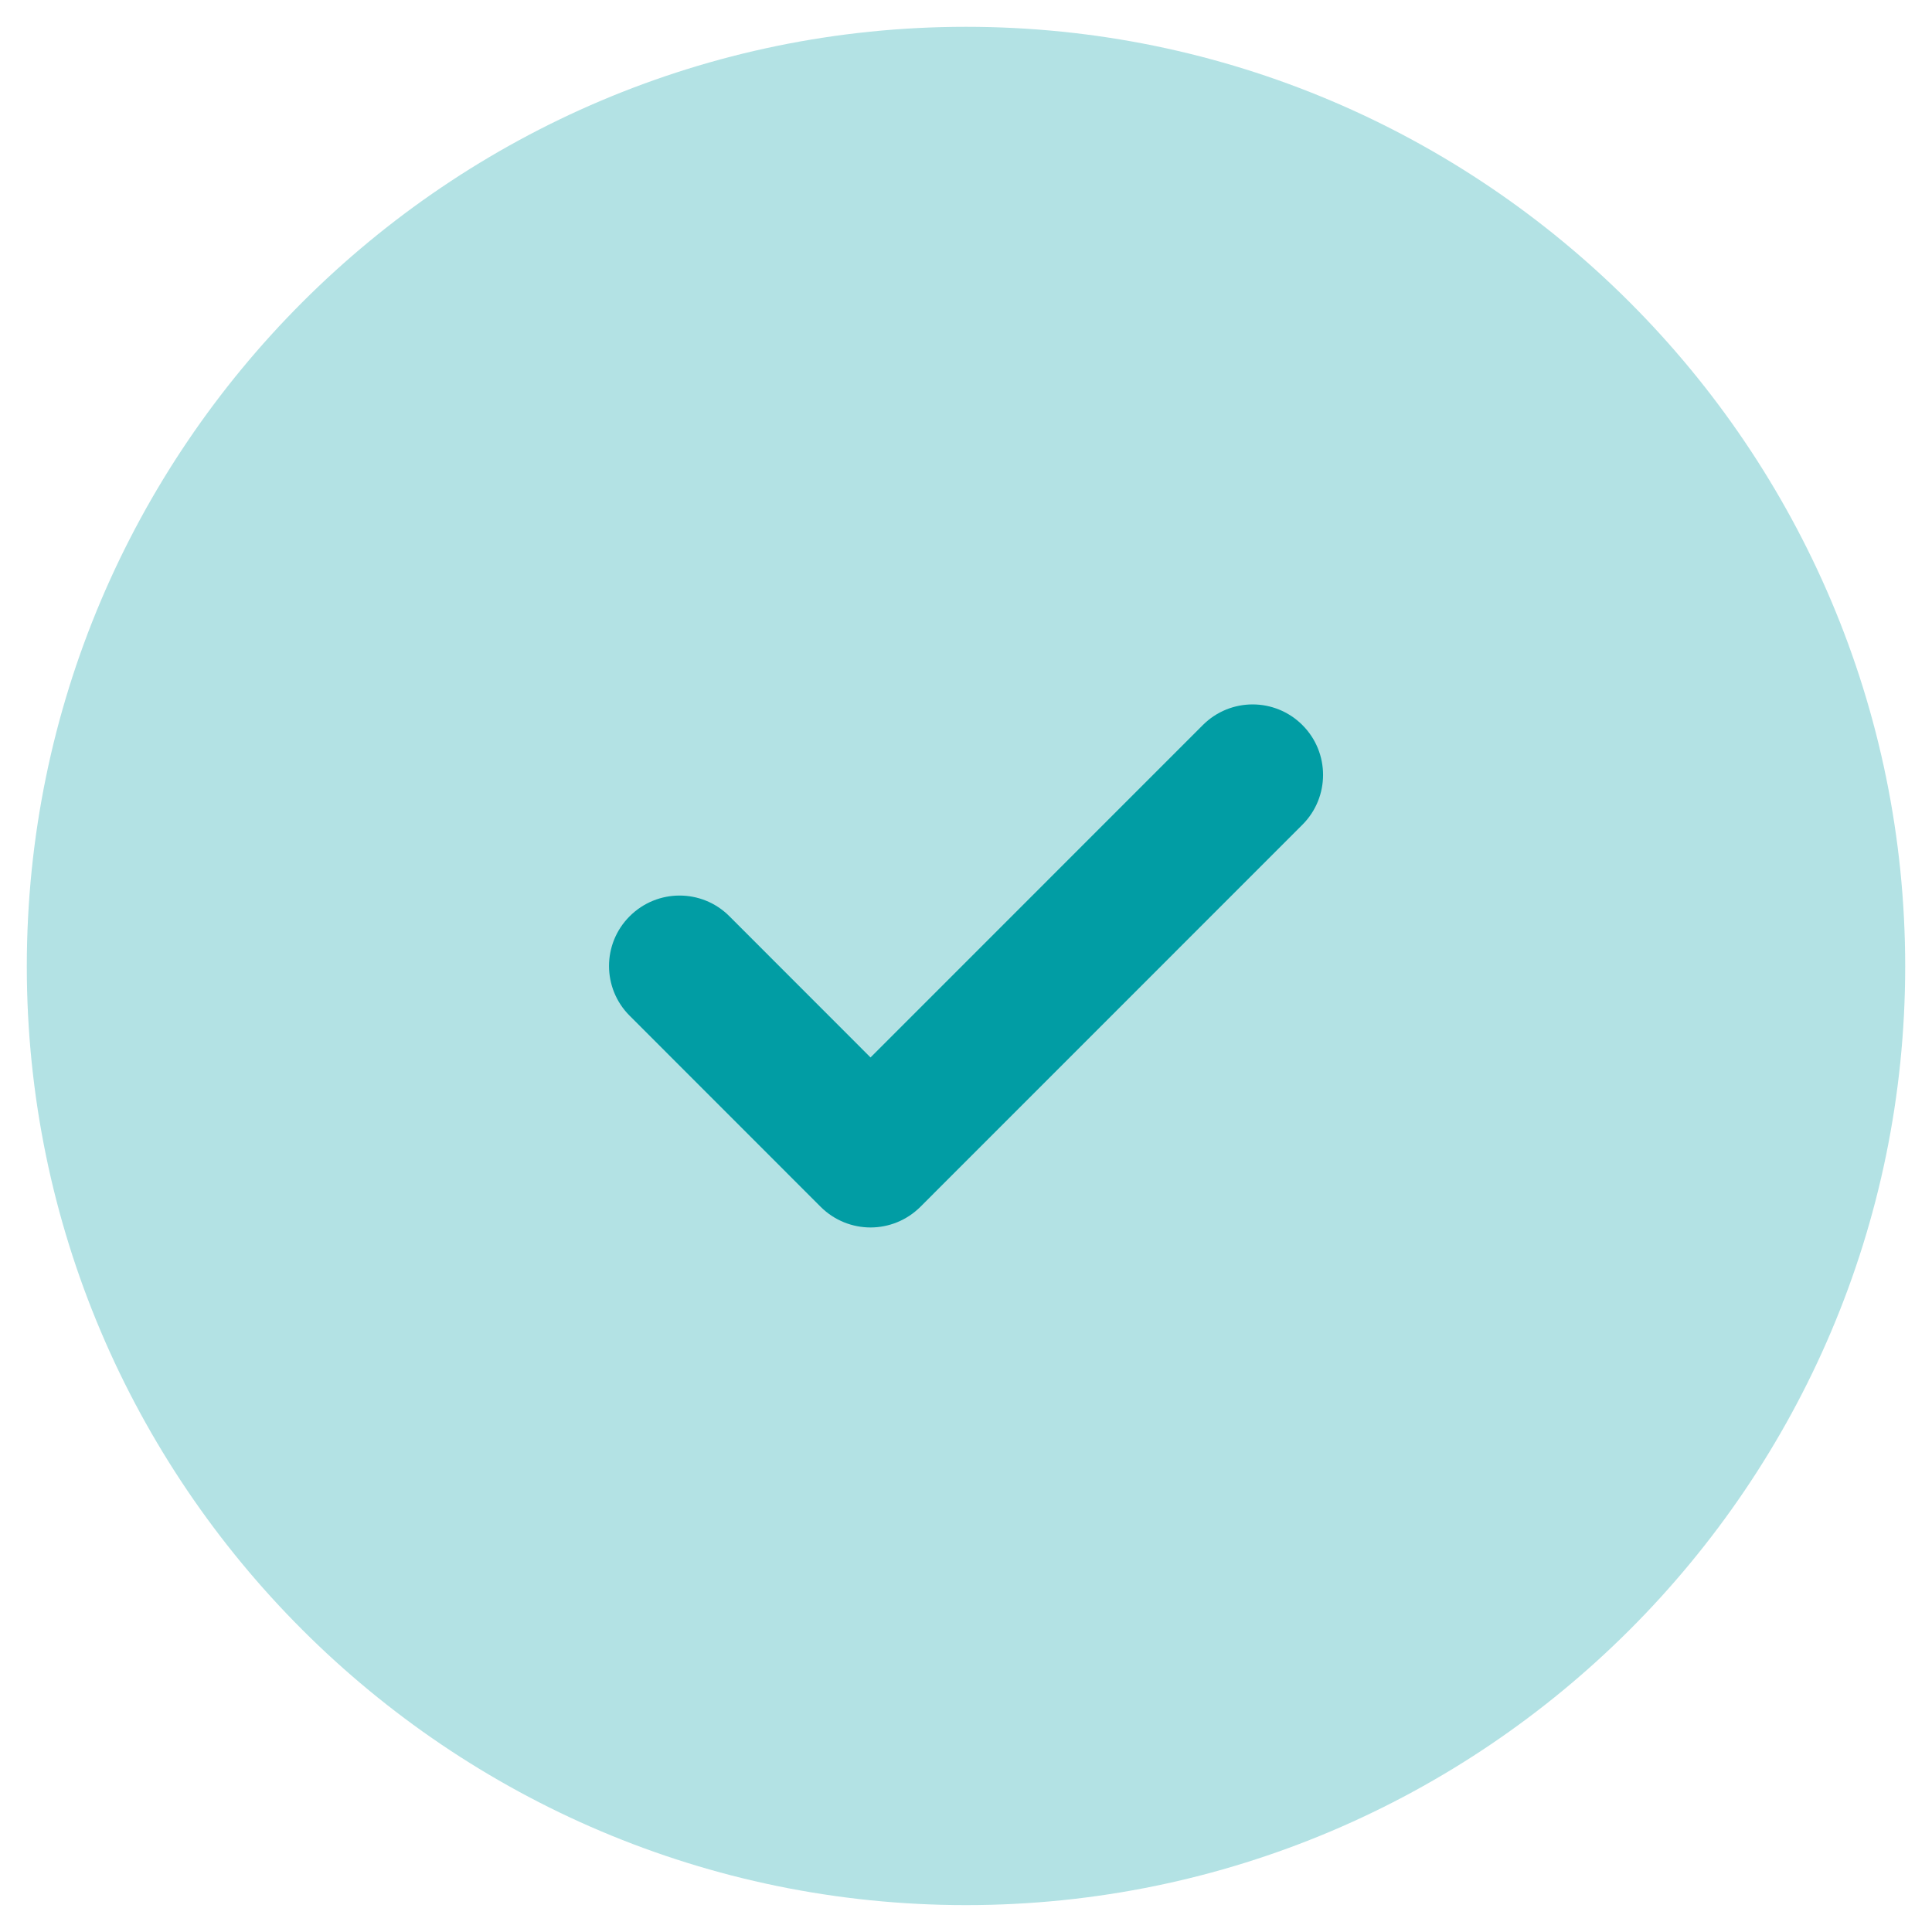 <svg width="24" height="24" viewBox="0 0 24 24" fill="none" xmlns="http://www.w3.org/2000/svg">
<path opacity="0.3" d="M23.667 12.005C23.667 18.432 18.43 23.666 12 23.666C5.57 23.666 0.333 18.432 0.333 12.005C0.333 5.567 5.57 0.333 12 0.333C18.43 0.333 23.667 5.567 23.667 12.005Z" fill="#019DA4"/>
<path d="M10.814 15.248C10.59 15.248 10.366 15.162 10.195 14.992L7.822 12.618C7.48 12.277 7.48 11.723 7.822 11.382C8.164 11.04 8.717 11.039 9.059 11.38L10.814 13.136L14.942 9.007C15.284 8.665 15.837 8.665 16.179 9.007C16.521 9.349 16.521 9.903 16.179 10.245L11.433 14.992C11.262 15.162 11.038 15.248 10.814 15.248Z" fill="#019DA4"/>
</svg>
